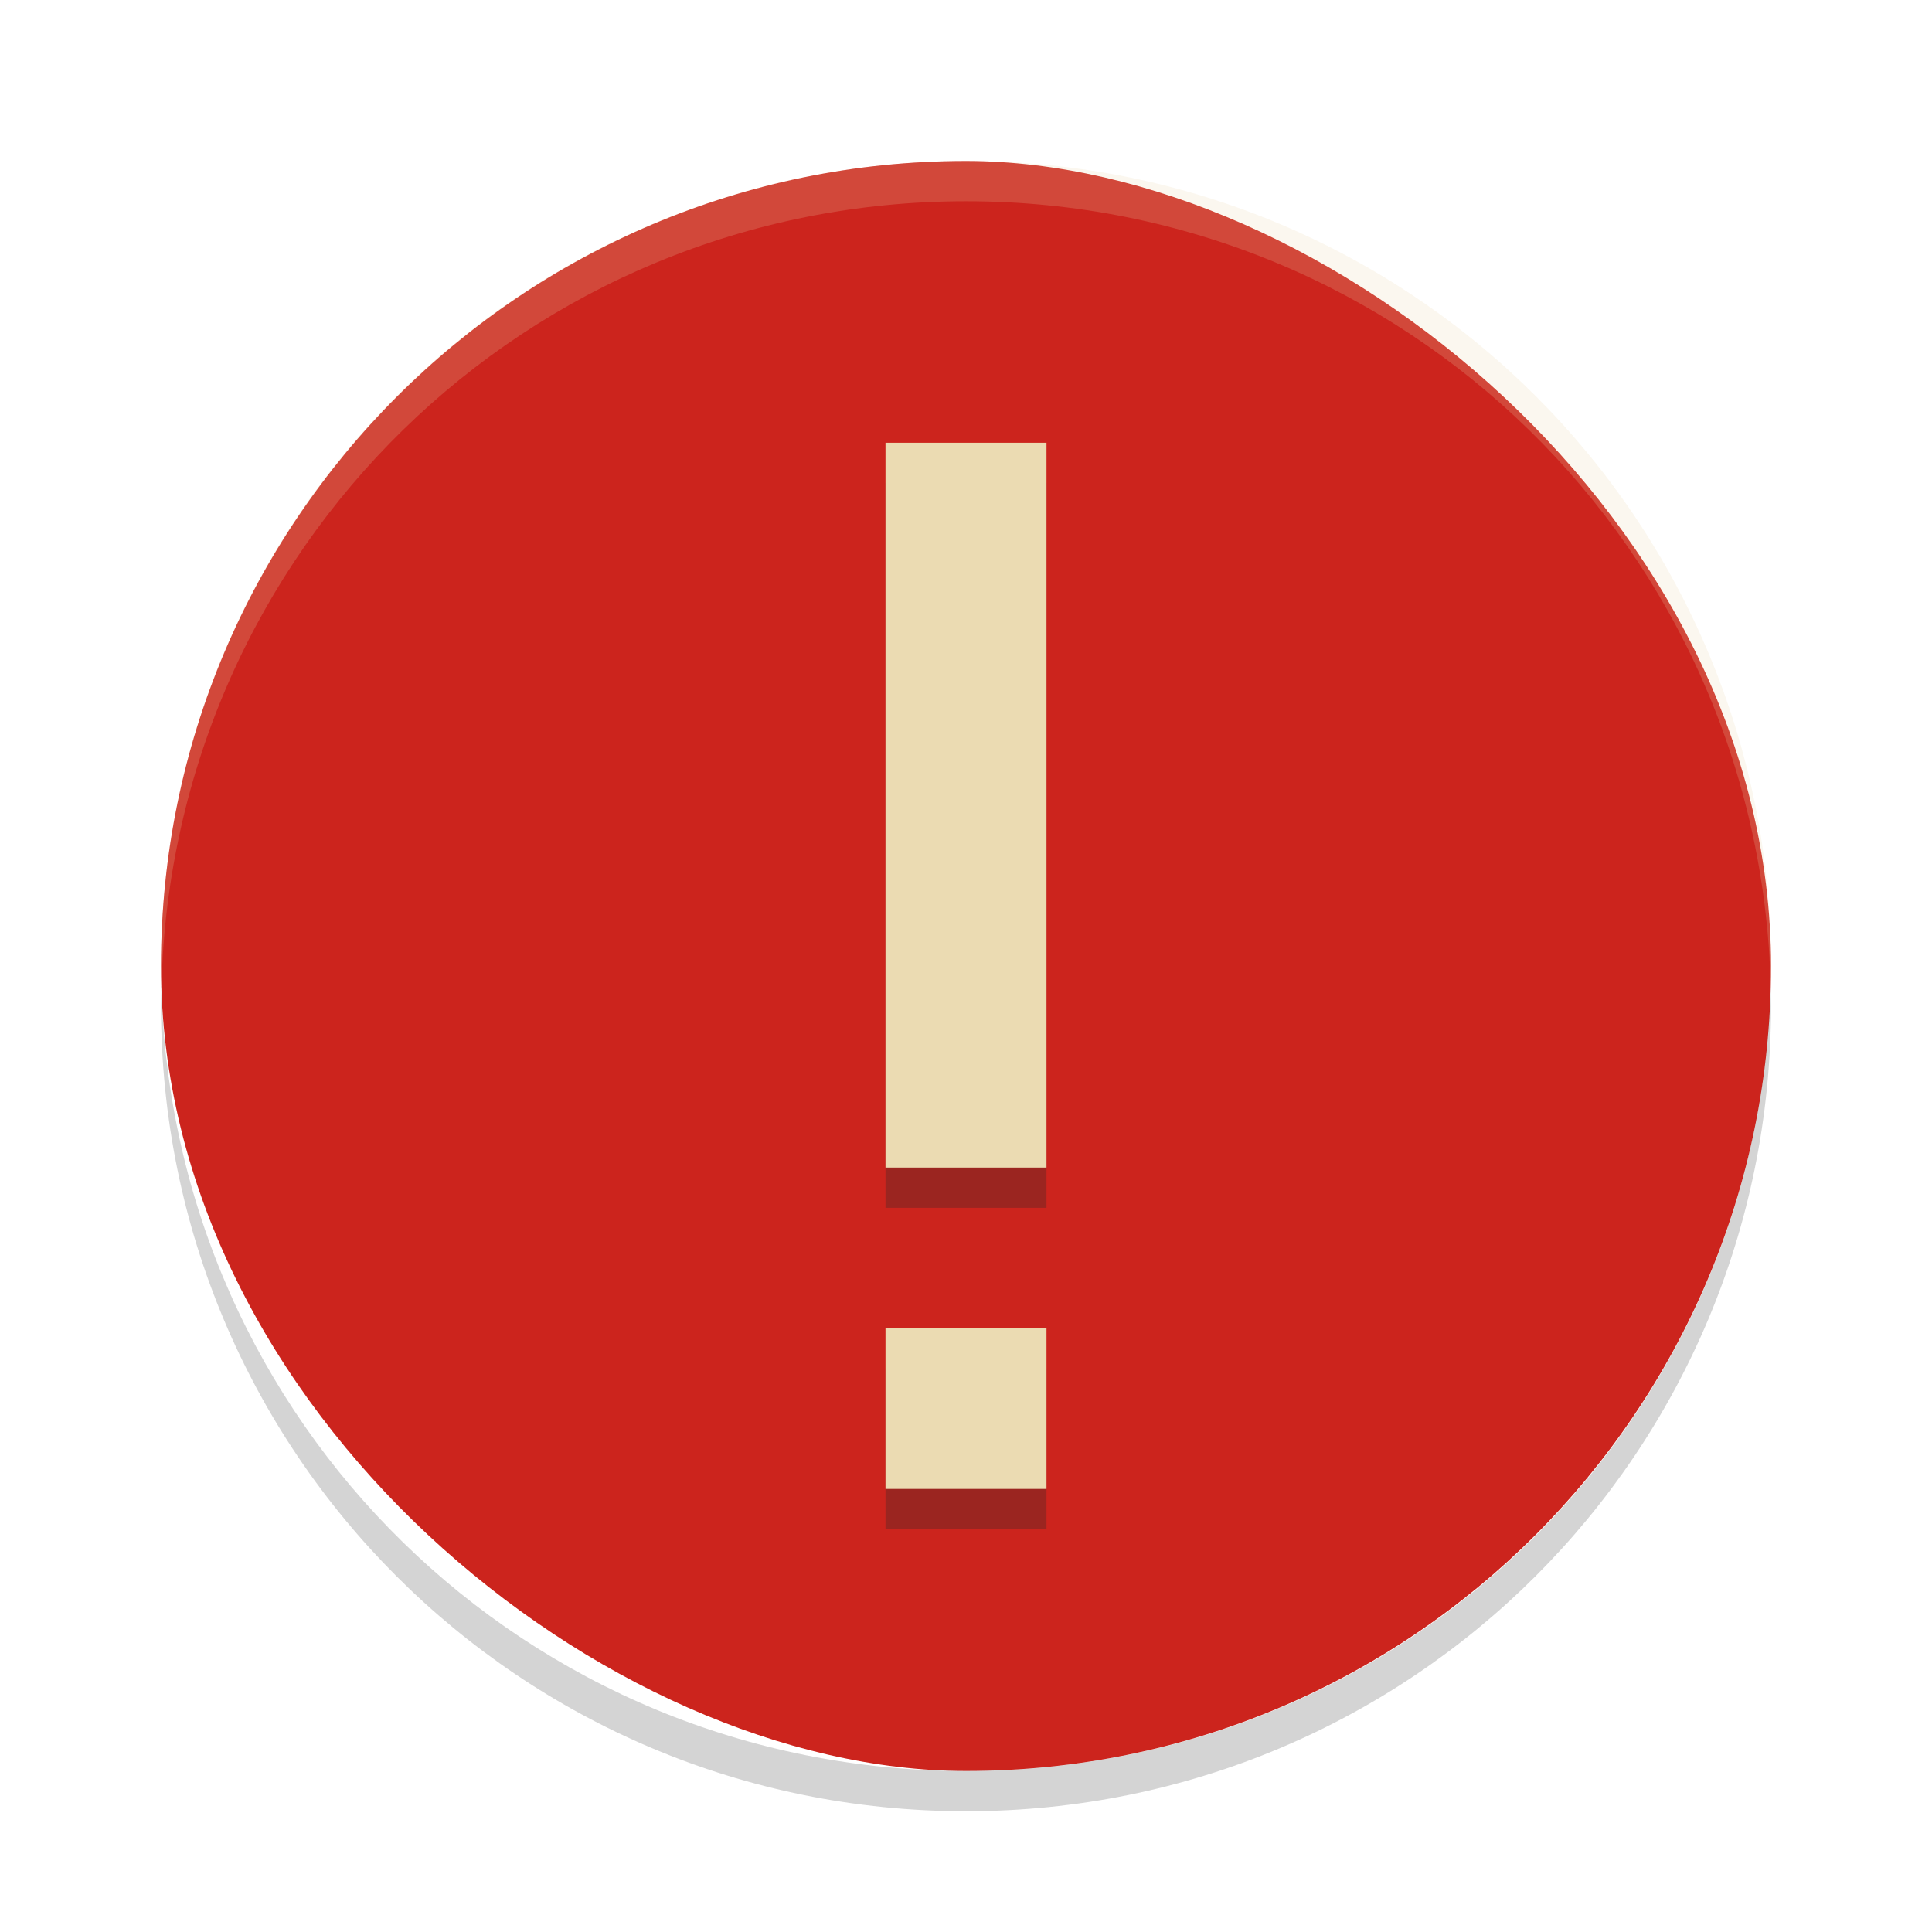 <svg width="48" height="48" version="1" xmlns="http://www.w3.org/2000/svg">
  <rect transform="matrix(0,-1,-1,0,0,0)" x="-44" y="-44" width="40" height="40" rx="20" ry="20" fill="#cc241d"/>
  <path class="error" transform="matrix(2,0,0,2,-1068,722)" d="m545-355h2v9.004h-2zm0 11h2v1.996h-2z" fill="#282828" opacity=".3"/>
  <path class="error" transform="matrix(2 0 0 2 -1068 721)" d="m545-355h2v9.004h-2zm0 11h2v1.996h-2z" fill="#ebdbb2"/>
  <path d="m24 4c-11.08 0-20 8.92-20 20 0 0.168 8e-3 0.333 0.012 0.5 0.265-10.85 9.076-19.5 19.99-19.5s19.72 8.654 19.99 19.5c4e-3 -0.167 0.012-0.332 0.012-0.5 0-11.08-8.92-20-20-20z" fill="#ebdbb2" opacity=".2"/>
  <path d="m4.012 24.5c-0.004 0.167-0.012 0.332-0.012 0.5 0 11.08 8.92 20 20 20s20-8.92 20-20c0-0.168-8e-3 -0.333-0.012-0.5-0.264 10.85-9.076 19.5-19.99 19.5s-19.72-8.654-19.99-19.5z" fill="#282828" opacity=".2"/>
</svg>
